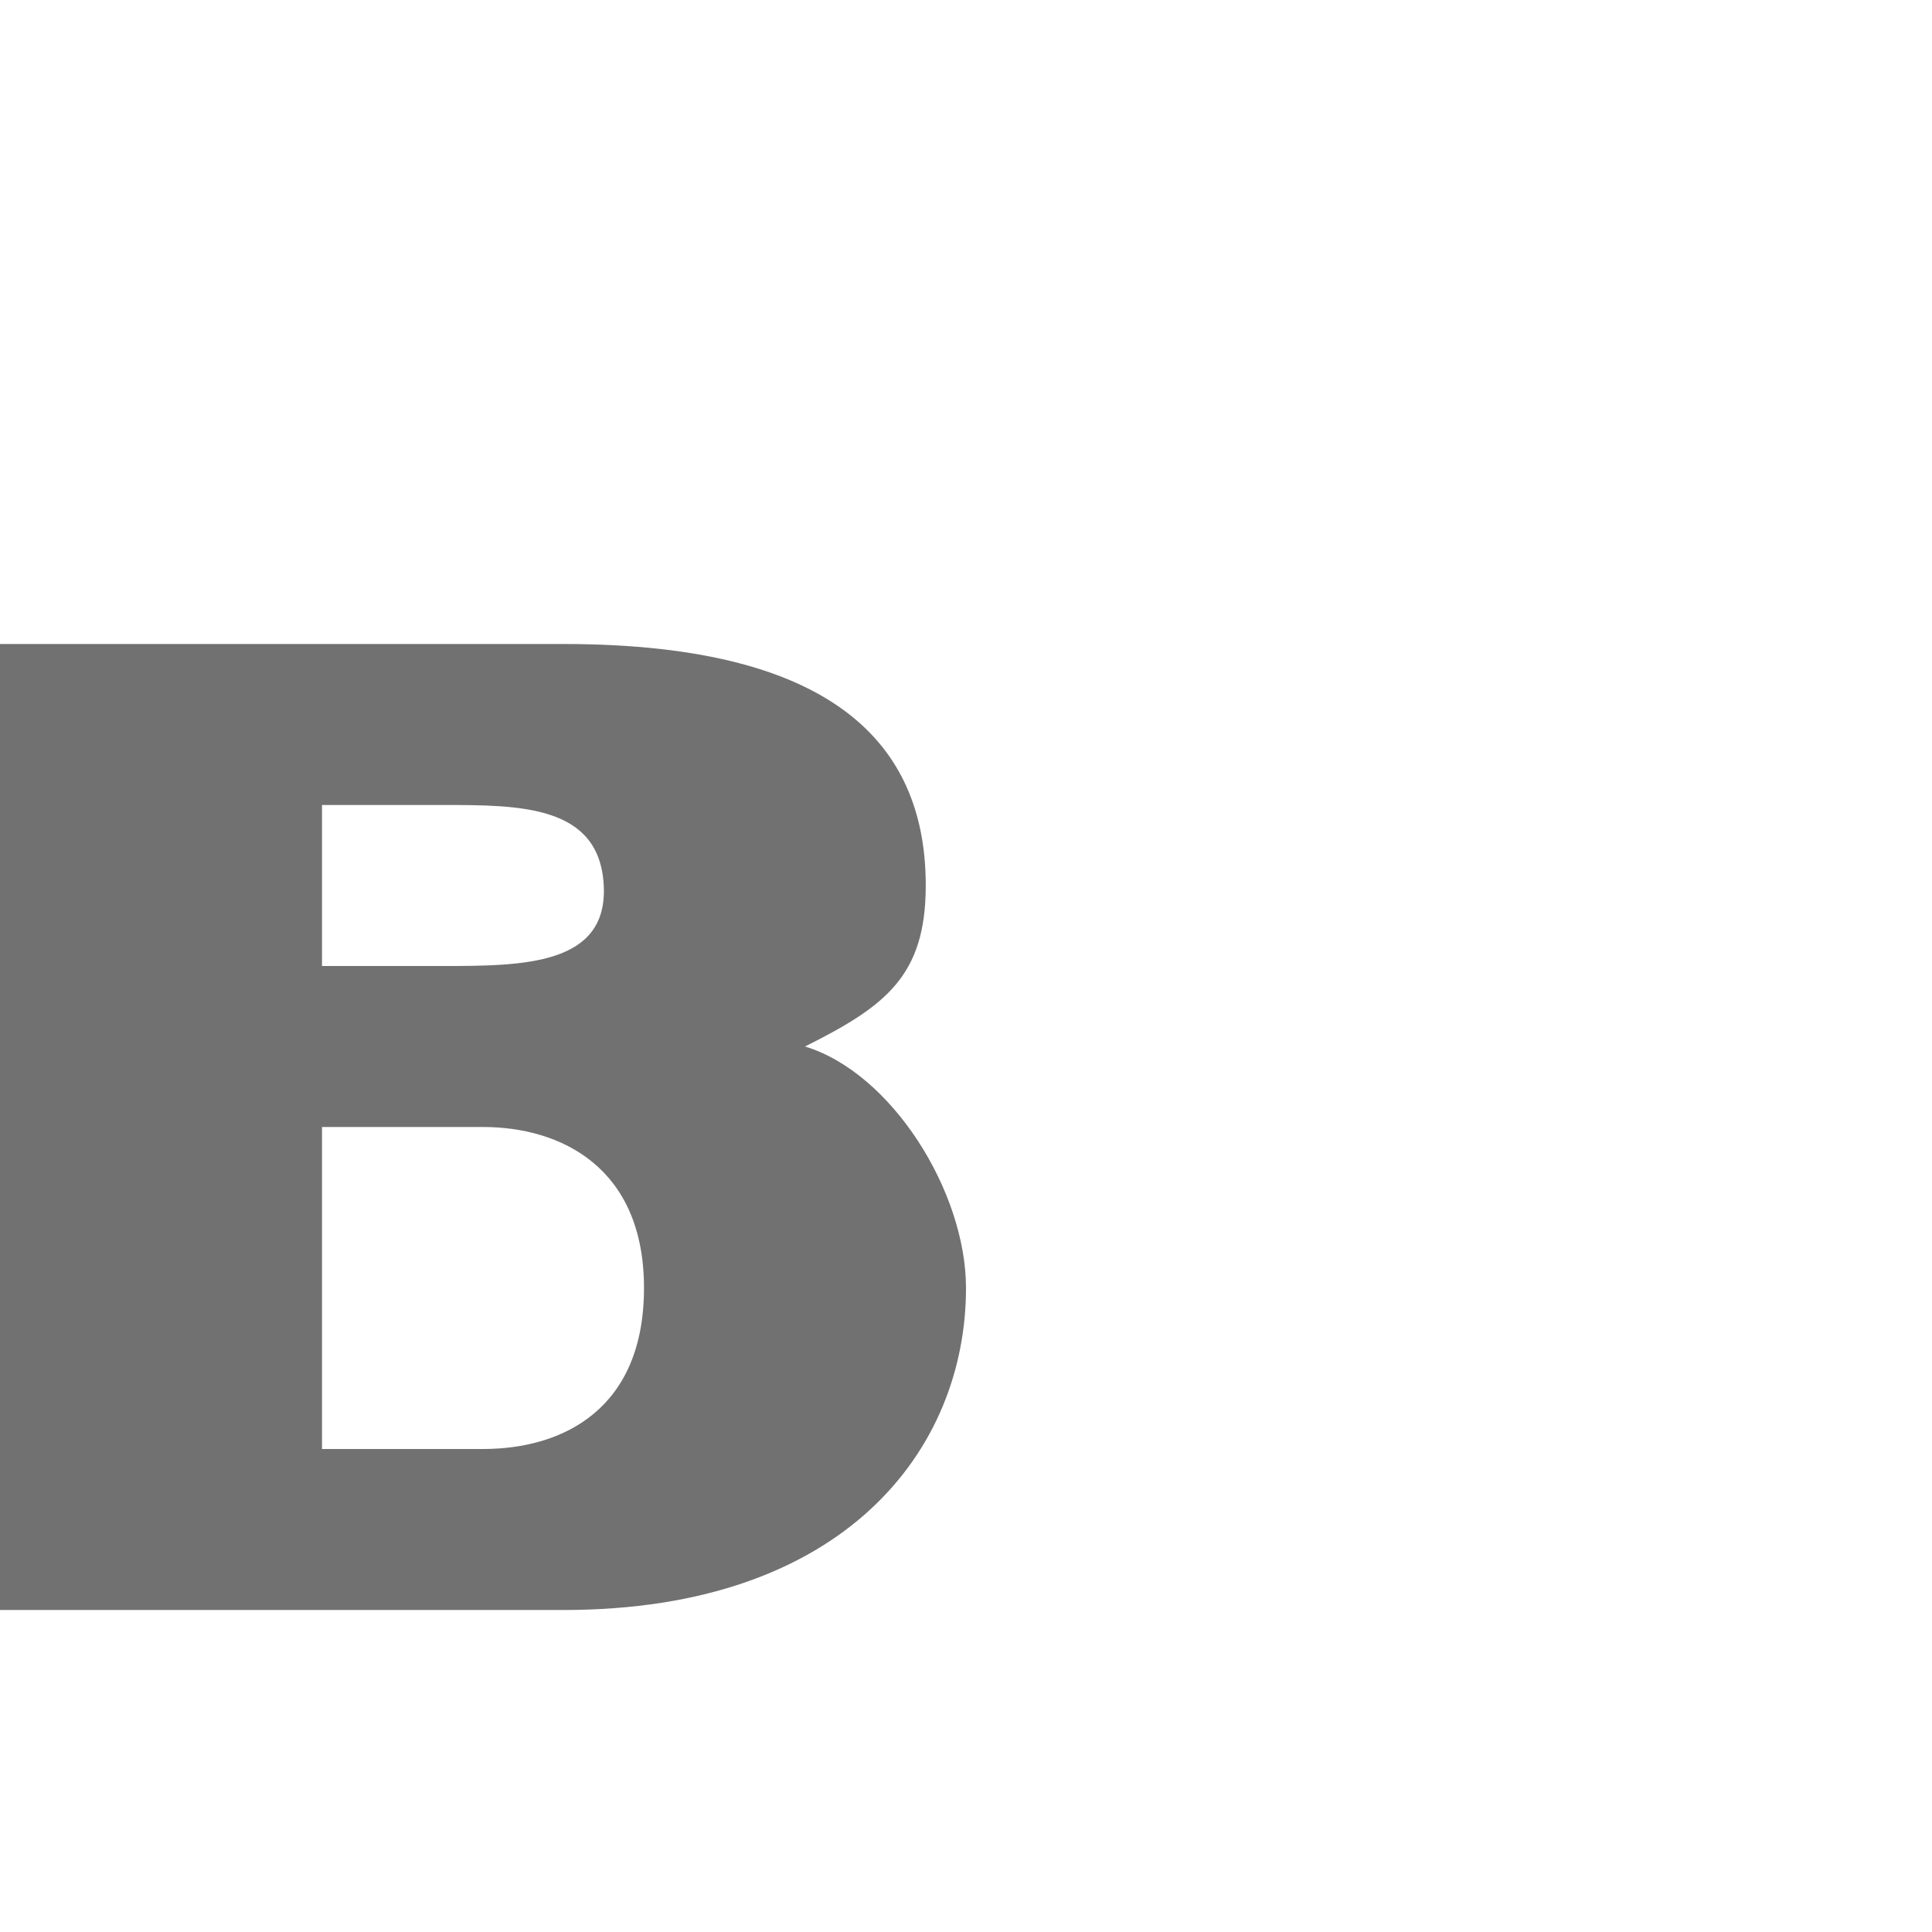 <?xml version="1.0" encoding="UTF-8" standalone="no"?>
<!-- Created with Inkscape (http://www.inkscape.org/) -->

<svg
   width="1200"
   height="1200"
   viewBox="0 0 1200 1200"
   version="1.1"
   id="svg1"
   inkscape:version="1.2.1 (9c6d41e410, 2022-07-14)"
   sodipodi:docname="665_B-smallcaps.svg"
   xml:space="preserve"
   xmlns:inkscape="http://www.inkscape.org/namespaces/inkscape"
   xmlns:sodipodi="http://sodipodi.sourceforge.net/DTD/sodipodi-0.dtd"
   xmlns="http://www.w3.org/2000/svg"
   xmlns:svg="http://www.w3.org/2000/svg"><sodipodi:namedview
     id="namedview1"
     pagecolor="#ffffff"
     bordercolor="#000000"
     borderopacity="0.25"
     inkscape:showpageshadow="2"
     inkscape:pageopacity="0.0"
     inkscape:pagecheckerboard="0"
     inkscape:deskcolor="#d1d1d1"
     inkscape:document-units="px"
     showgrid="true"
     inkscape:zoom="0.55583335"
     inkscape:cx="259.97001"
     inkscape:cy="799.70013"
     inkscape:window-width="1080"
     inkscape:window-height="1394"
     inkscape:window-x="2128"
     inkscape:window-y="0"
     inkscape:window-maximized="0"
     inkscape:current-layer="layer1"
     showguides="false"><inkscape:grid
       id="grid1"
       units="px"
       originx="0"
       originy="0"
       spacingx="25"
       spacingy="25"
       empcolor="#0099e5"
       empopacity="0.302"
       color="#0099e5"
       opacity="0.149"
       empspacing="4"
       dotted="false"
       gridanglex="30"
       gridanglez="30"
       visible="true" /></sodipodi:namedview><defs
     id="defs1" /><g
     inkscape:label="Layer 1"
     inkscape:groupmode="layer"
     id="layer1"><path
       id="path2-8-6"
       style="fill:#000000;fill-opacity:0.555;fill-rule:evenodd;stroke-width:1"
       d="m 500,650 c 50,-25 75,-43.764 75,-100 0,-82.19 -50,-150 -225,-150 H 200 3e-6 v 600 H 200 350 c 175,0 250,-100 250,-200 0,-59.78 -46.143,-133.656 -100,-150 z M 200,500 h 75 c 48.285,0 97.436,0.066 100,50 2.544,49.557 -50,50 -100,50 H 200 Z M 300,900 H 200 V 700 h 100 c 48.285,0 100,25 100,100 0,75 -50,100 -100,100 z"
       sodipodi:nodetypes="cssccccssccsssccsccsss" /></g></svg>
